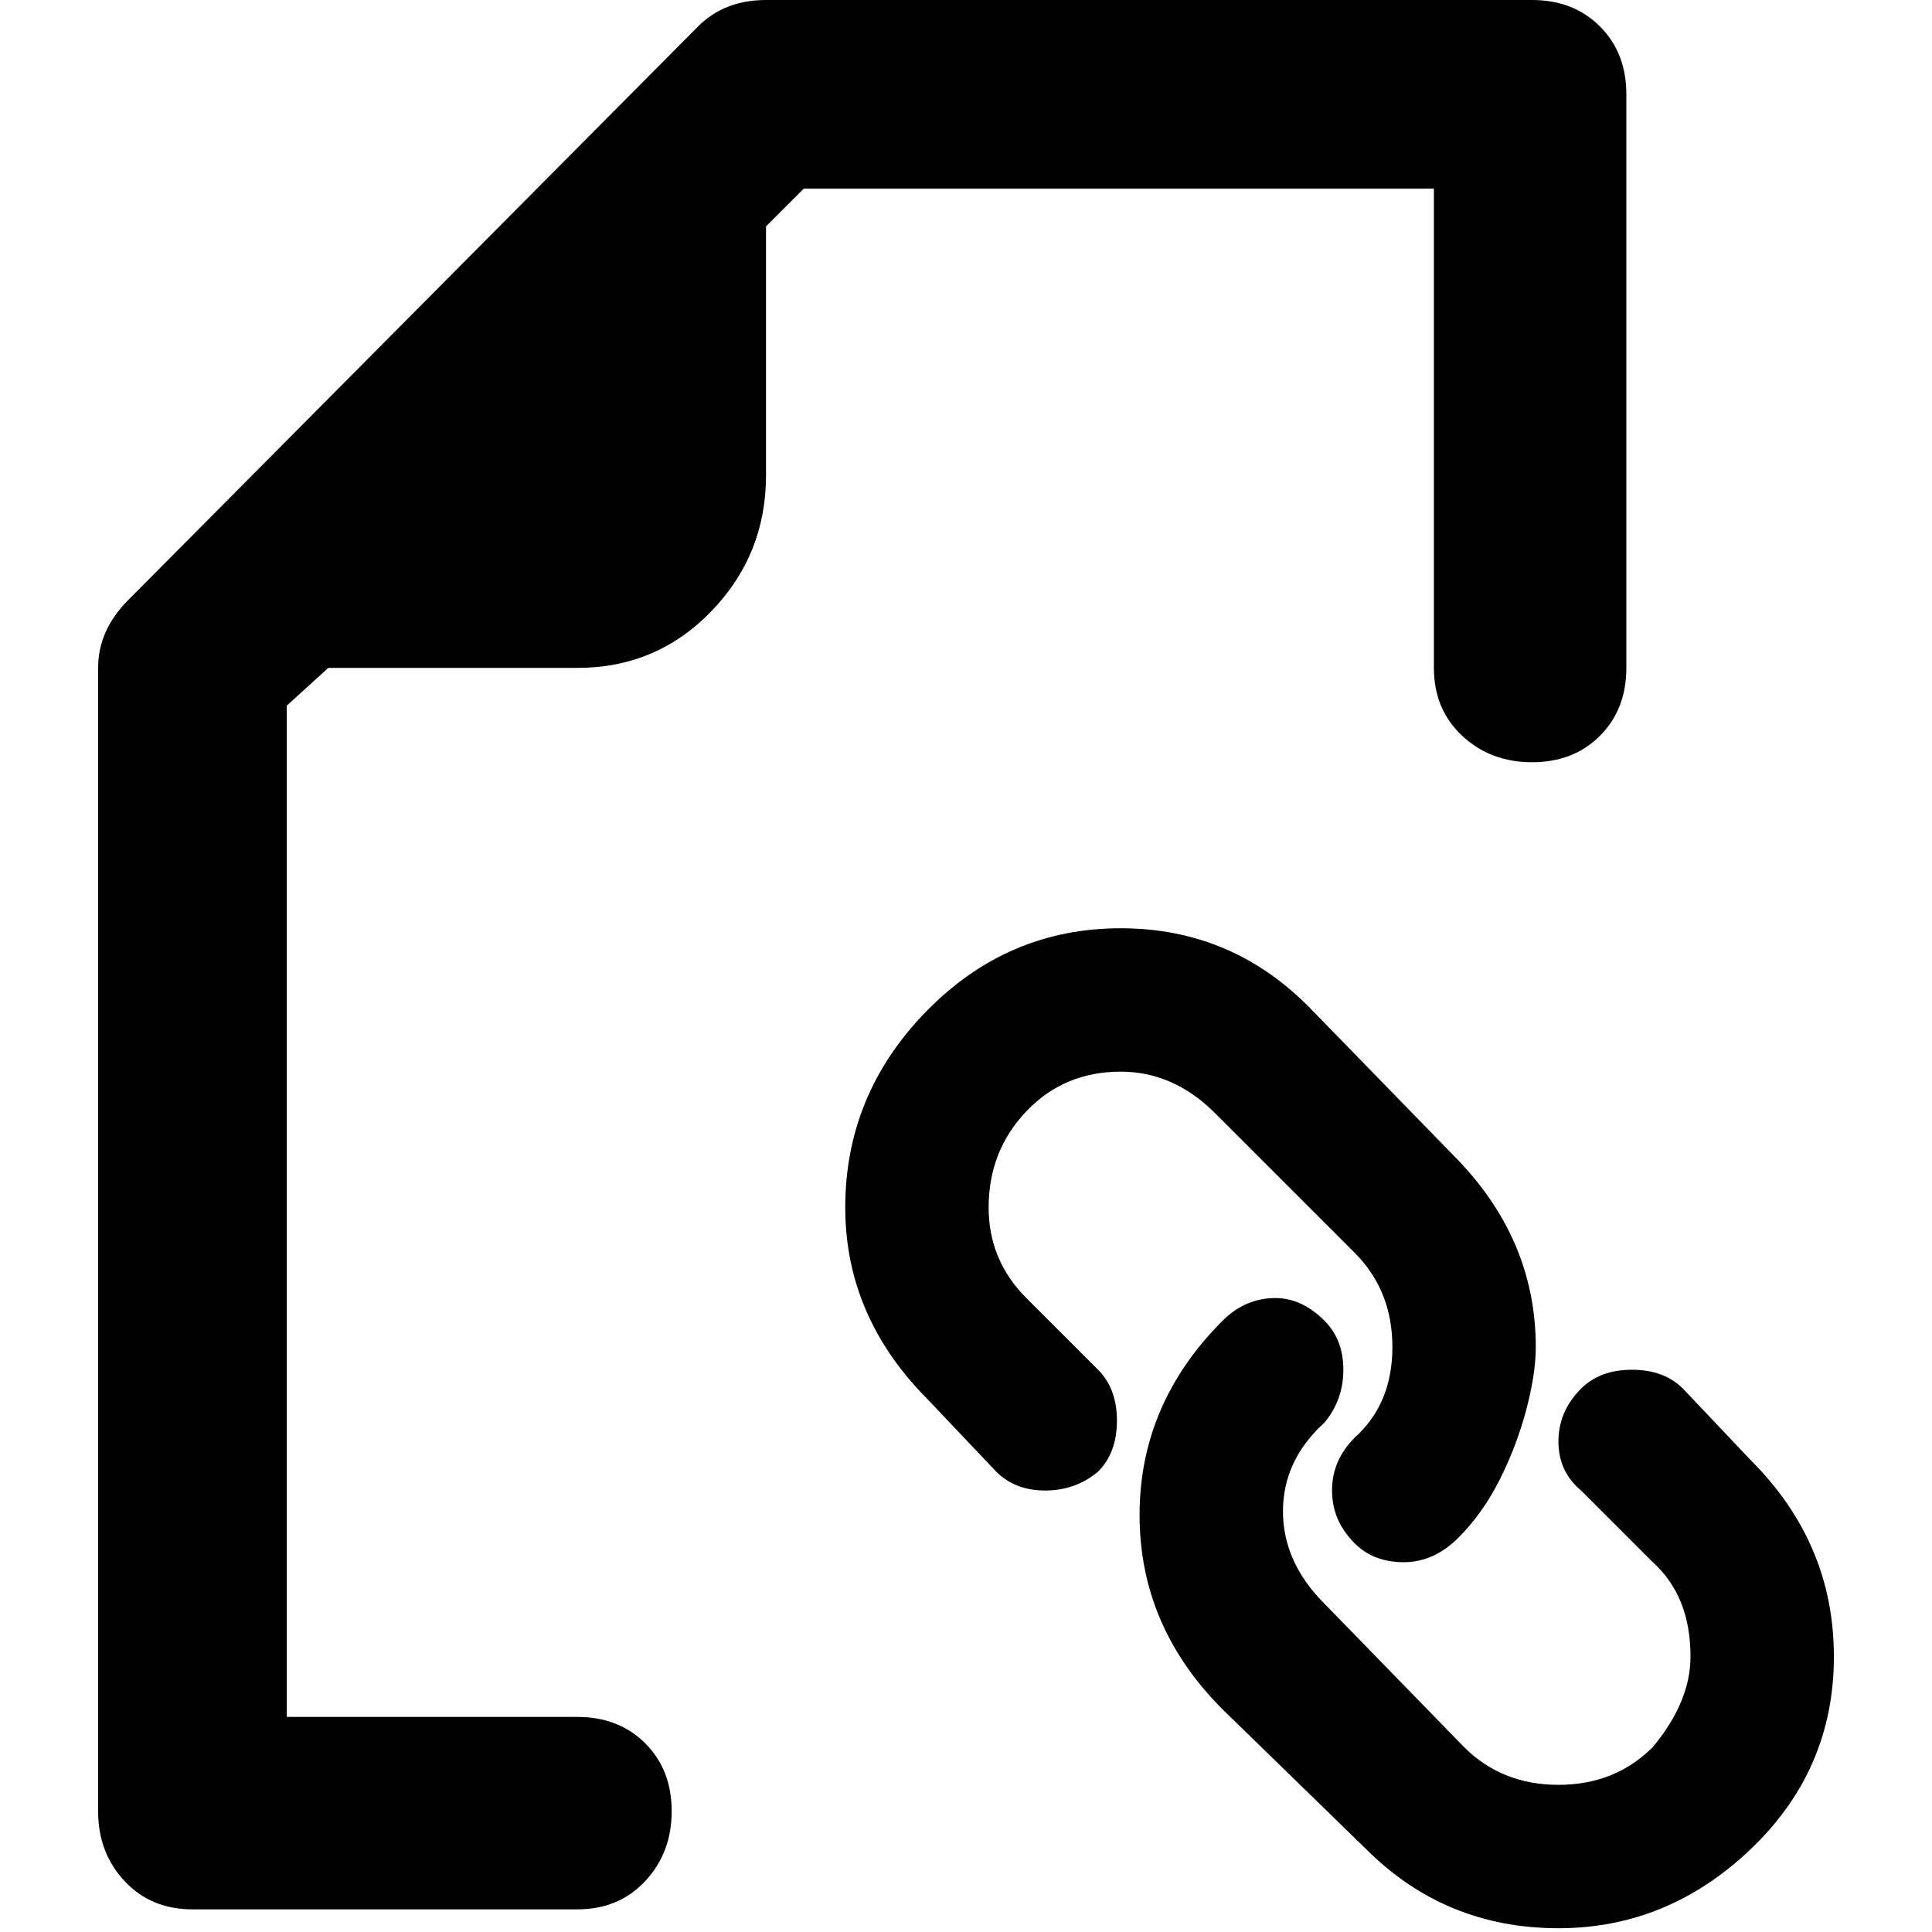 <svg xmlns="http://www.w3.org/2000/svg" viewBox="0 0 512 512">
	<path d="M203 60v66q0 21-14.5 36T153 177H87l-11 10v268h77q11 0 18 7t7 18-7 18.5-18 7.5H51q-11 0-18-7.5T26 480V177q0-10 8-18L185 7q7-7 18-7h203q11 0 18 7t7 18v152q0 11-7 18t-18 7-18.5-7-7.5-18V50H213zm169 354q-8 0-13-5-6-6-6-14t6-14q10-9 10-24t-10-25l-37-37q-11-11-25-11-15 0-25 10.5T262 320q0 14 10 24l19 19q5 5 5 13.5t-5 13.5q-6 5-14 5t-13-5l-18-19q-22-22-22-51 0-30 21.5-52t51.5-22 51 22l37 38q22 22 22 51 0 7-2.5 16.5t-7 18.5-11 15.5T372 414zm41 97q-30 0-51-21l-38-37q-22-22-22-51.5t22-51.5q6-6 14-6 7 0 13 6 5 5 5 13t-5 14q-11 10-11 23.5t11 24.5l37 38q10 10 25 10t25-10q10-12 10-24 0-16-10-25l-19-19q-6-5-6-13t6-14q5-5 13.5-5t13.5 5l18 19q22 22 22 52t-22 51-51 21z"/>
</svg>